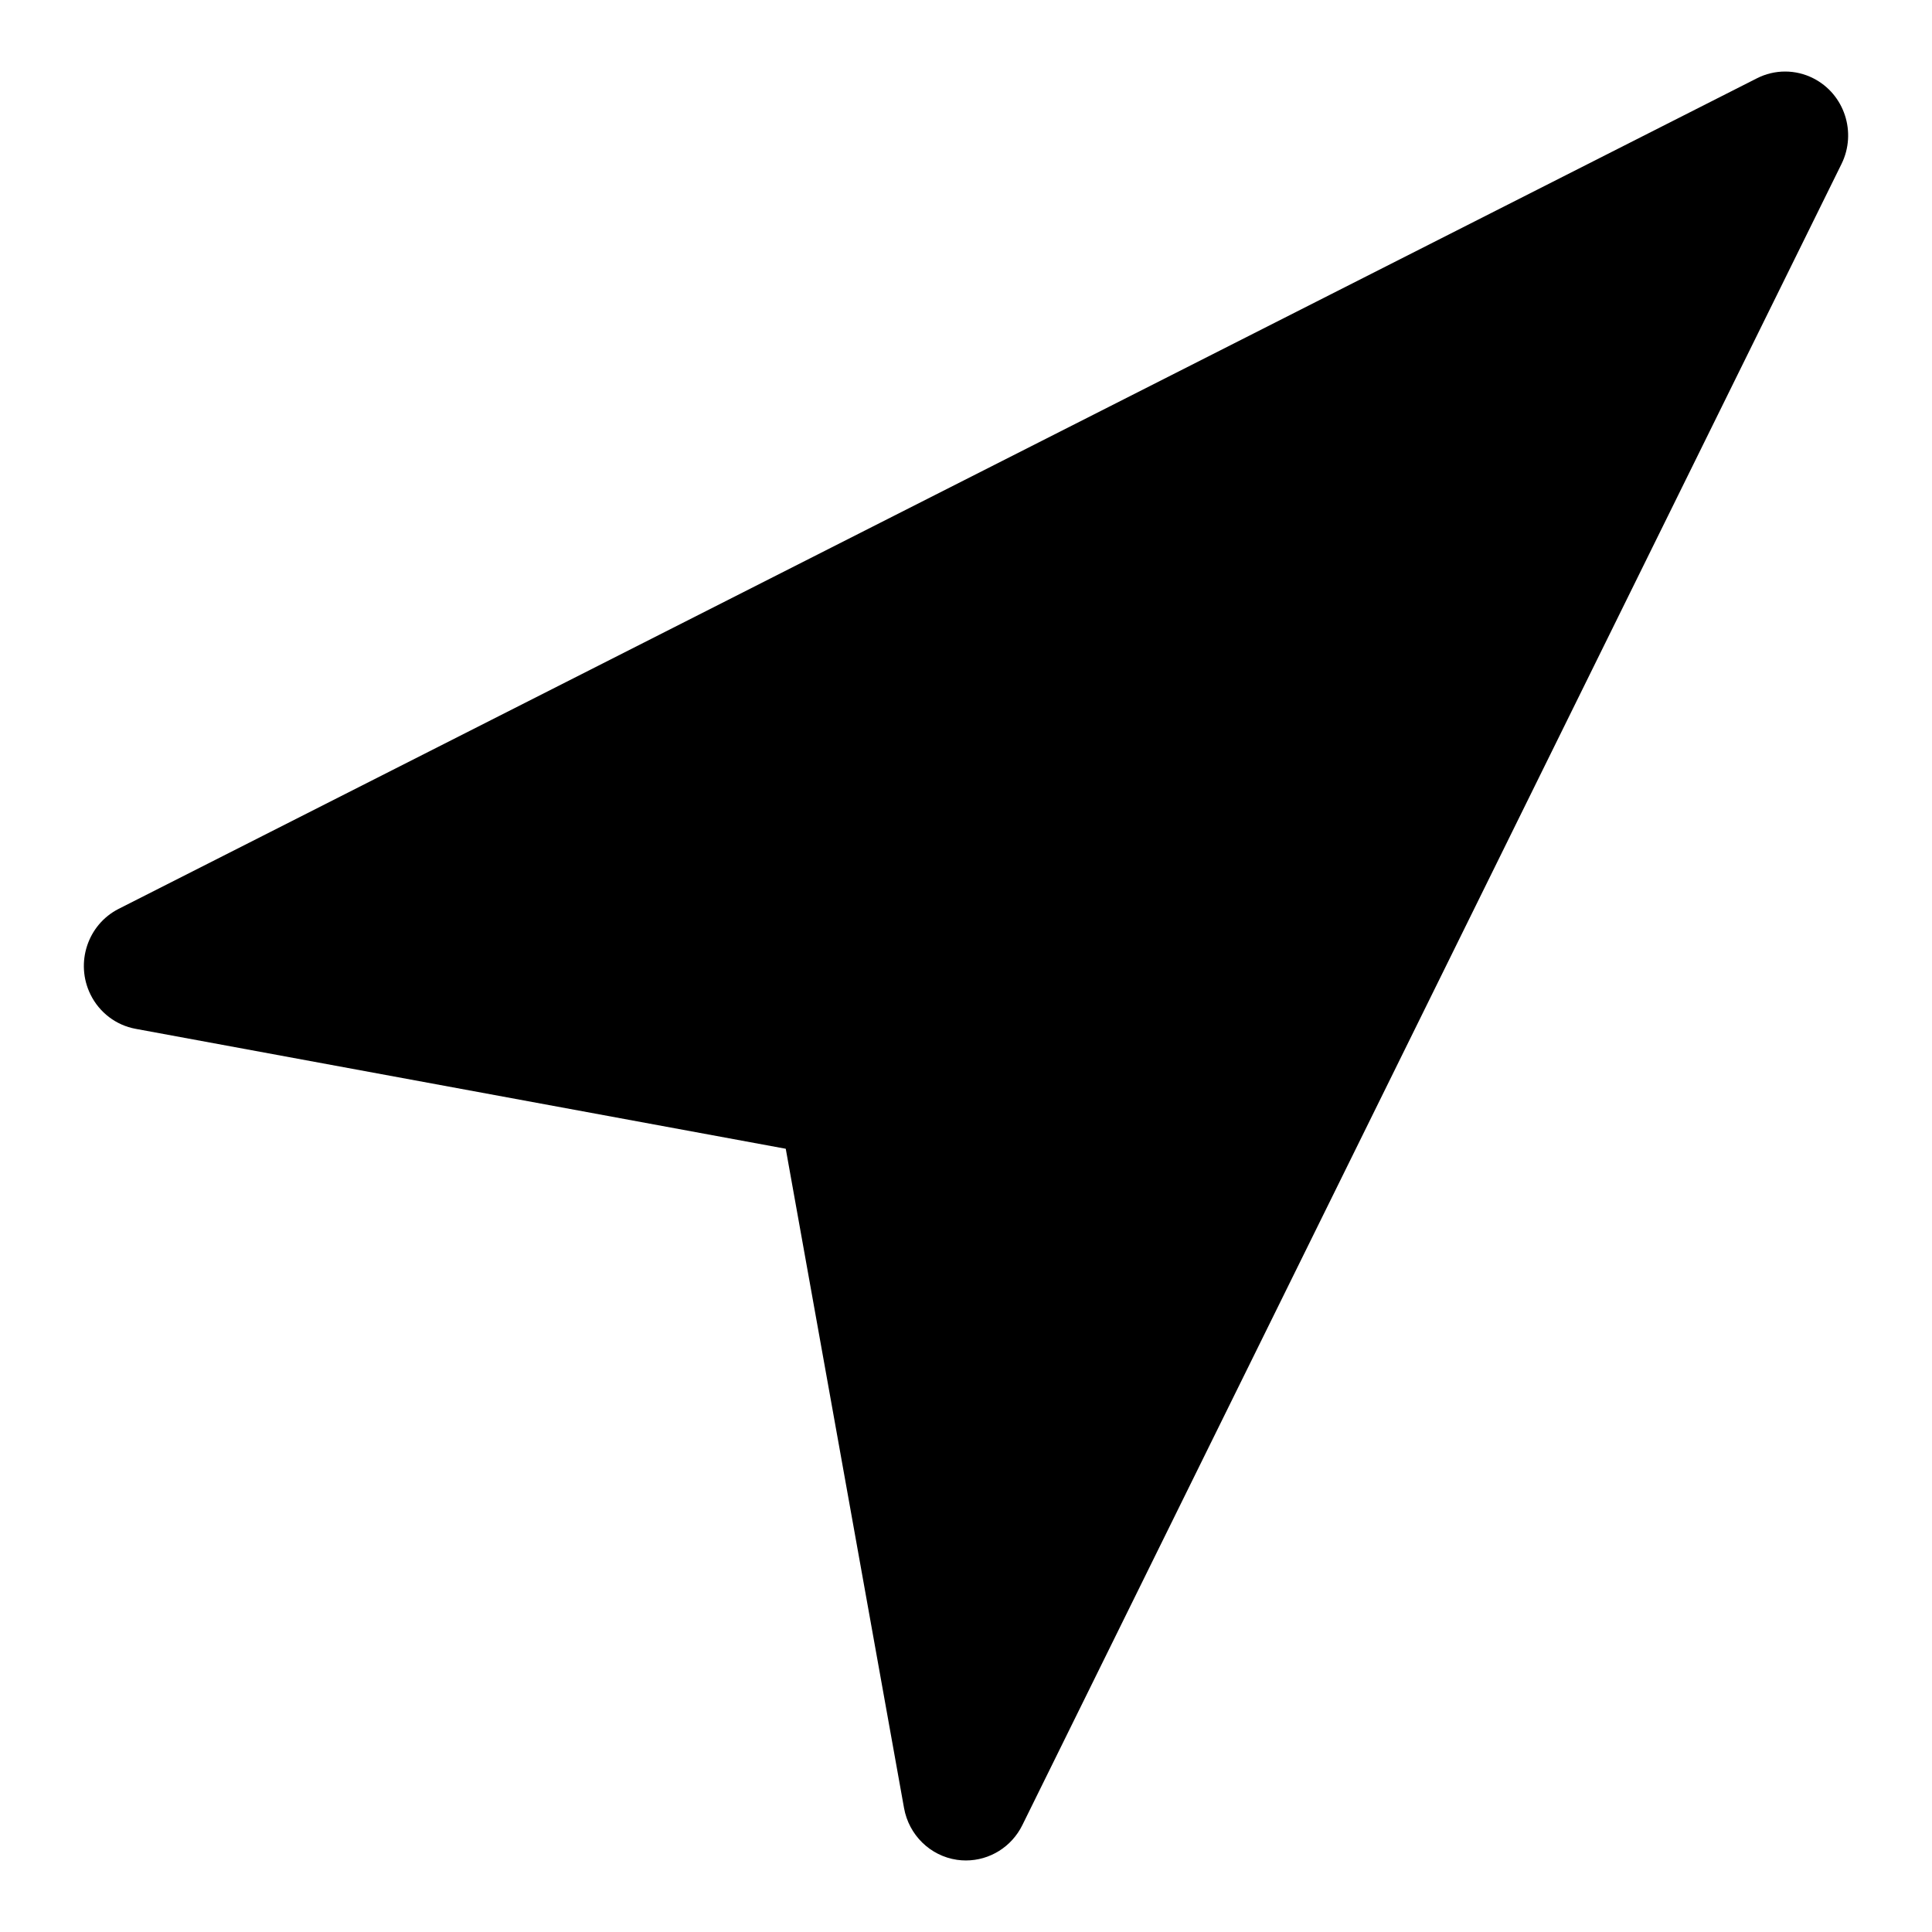 <?xml version="1.0" encoding="UTF-8" standalone="no"?>
<!DOCTYPE svg PUBLIC "-//W3C//DTD SVG 1.1//EN" "http://www.w3.org/Graphics/SVG/1.1/DTD/svg11.dtd">
<svg version="1.1" xmlns="http://www.w3.org/2000/svg" xmlns:xlink="http://www.w3.org/1999/xlink" preserveAspectRatio="xMidYMid meet" viewBox="0 0 640 640" width="20" height="20"><defs><path d="M582 25.94C582 25.94 582 25.94 582 25.94C256.39 191.02 75.49 282.73 39.31 301.07C29.01 306.3 24.83 319.01 29.99 329.47C32.93 335.42 38.45 339.62 44.91 340.81C59.27 343.46 131.06 356.7 260.29 380.54C283.79 511.57 296.85 584.36 299.47 598.92C301.07 607.88 308.14 614.79 317.02 616.09C318 616.23 318.99 616.3 319.98 616.3C327.89 616.3 335.13 611.77 338.66 604.6C365.8 549.57 582.87 109.37 610.01 54.34C615.17 43.89 611 31.18 600.69 25.94C594.81 22.95 587.88 22.95 582 25.94Z" id="a3hQi2Sud"></path></defs><g><g><g><use xlink:href="#a3hQi2Sud" opacity="1" fill="#000000" fill-opacity="1"></use><g><use xlink:href="#a3hQi2Sud" opacity="1" fill-opacity="0" stroke="#000000" stroke-width="1" stroke-opacity="0"></use></g></g></g></g></svg>